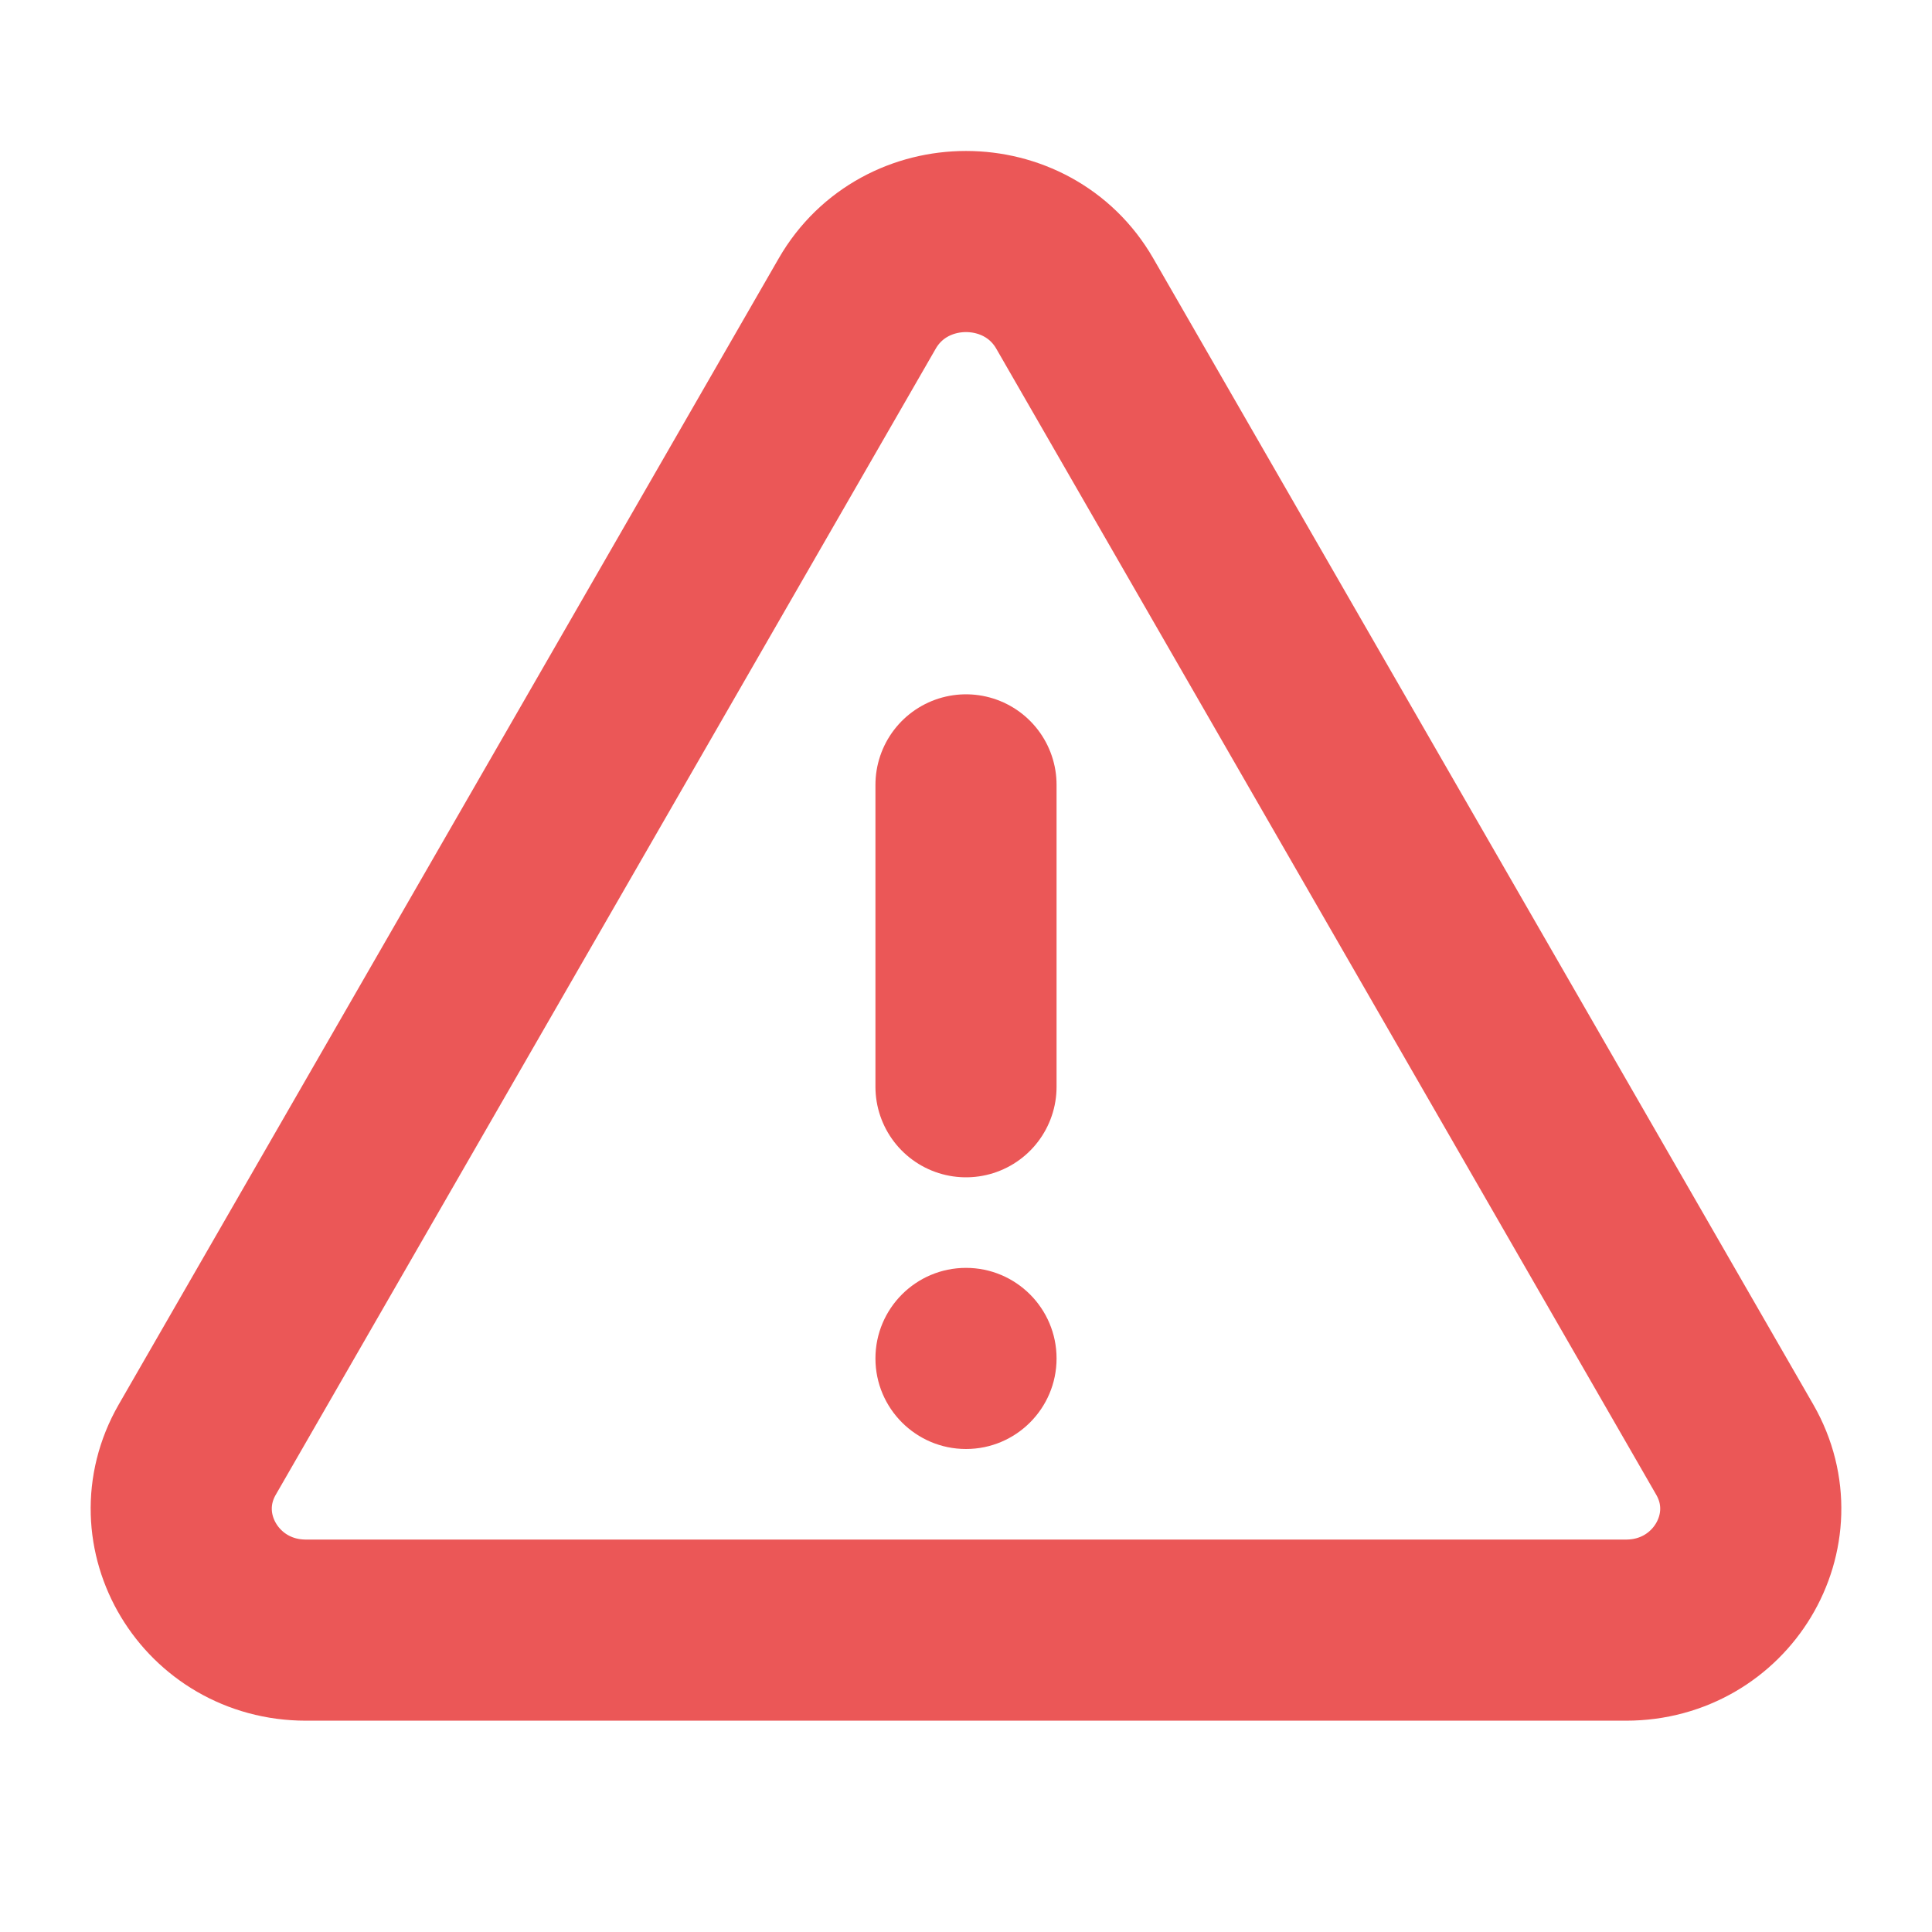 <svg width="16" height="16" viewBox="0 0 16 16" fill="none" xmlns="http://www.w3.org/2000/svg">
<g clip-path="url(#clip0_374_610)">
<path d="M8.901 2.514L14.367 12.006C14.75 12.674 14.255 13.5 13.466 13.5H2.534C1.745 13.5 1.25 12.674 1.633 12.006L7.099 2.514C7.493 1.829 8.507 1.829 8.901 2.514Z" stroke="#EB5757" stroke-width="1.5" stroke-linecap="round" stroke-linejoin="round"/>
<path d="M8 9V6.5" stroke="#EB5757" stroke-width="1.5" stroke-linecap="round" stroke-linejoin="round"/>
<path d="M8 12C8.414 12 8.75 11.664 8.75 11.25C8.75 10.836 8.414 10.5 8 10.5C7.586 10.5 7.25 10.836 7.25 11.25C7.25 11.664 7.586 12 8 12Z" fill="#EB5757"/>
</g>
<defs>
<clipPath id="clip0_374_610">
<rect width="16" height="16" fill="white"/>
</clipPath>
</defs>
</svg>
